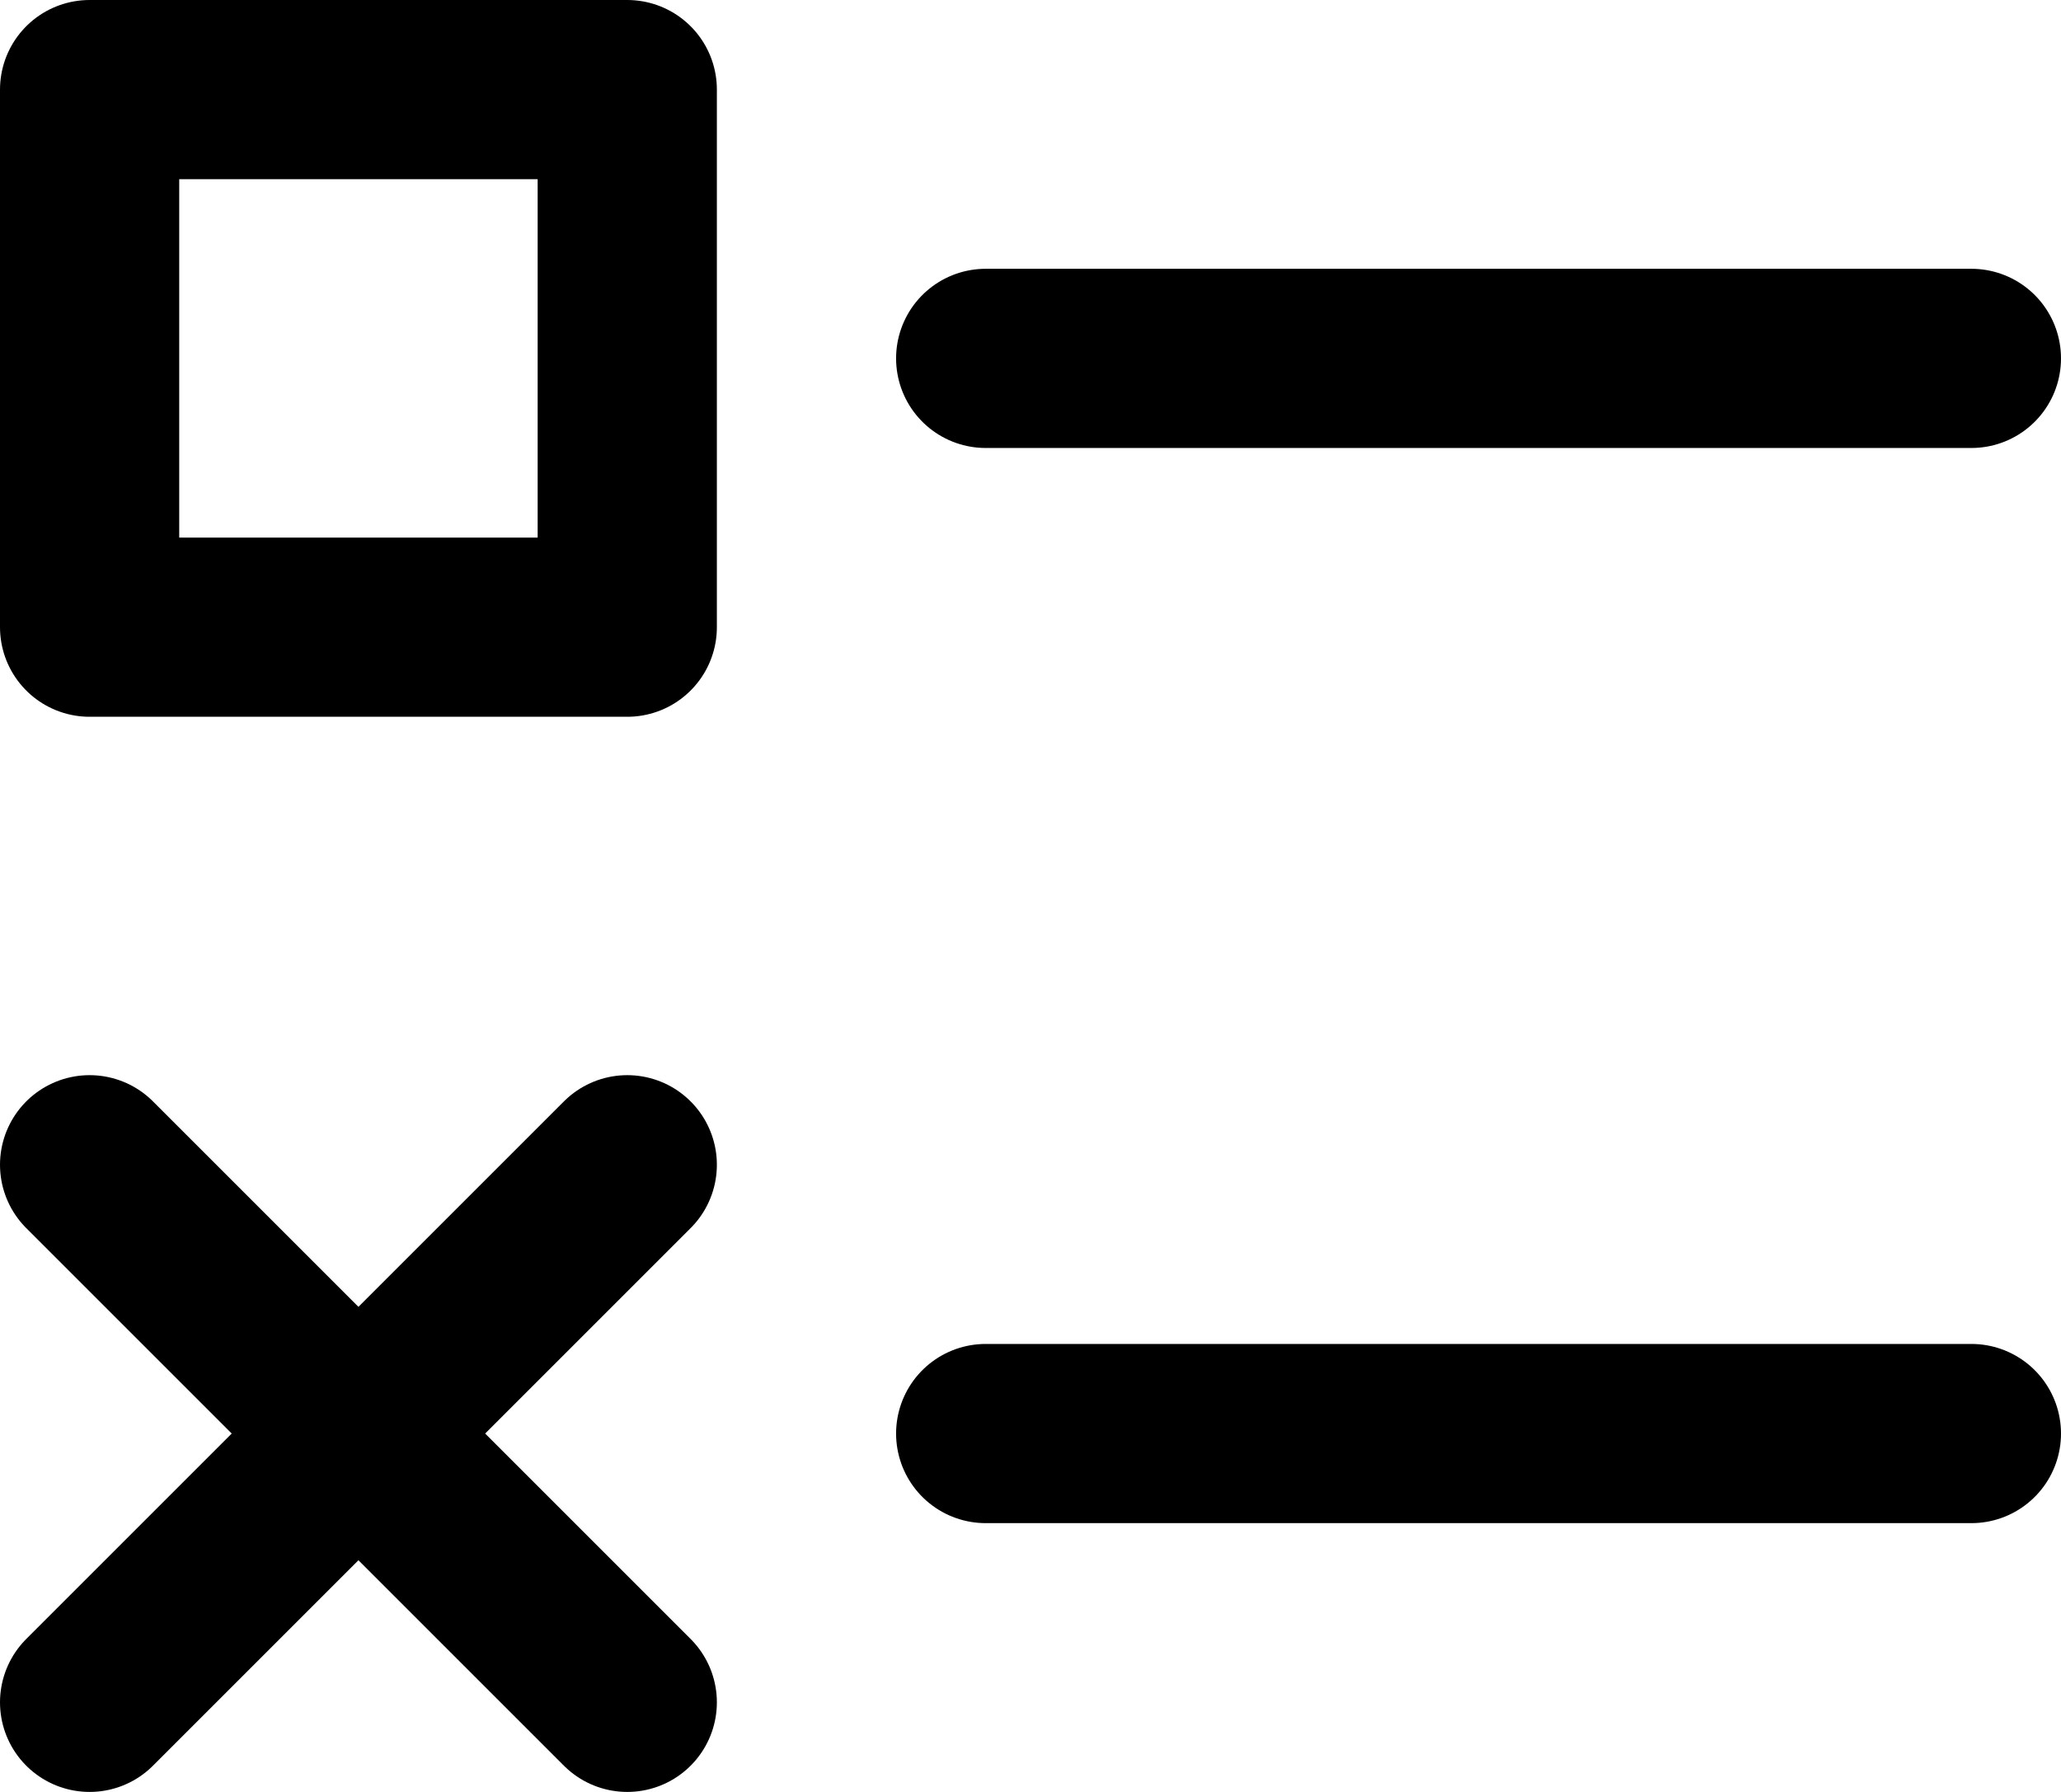 <svg width="23" height="20" viewBox="0 0 23 20" fill="none" xmlns="http://www.w3.org/2000/svg">
<path d="M11 4H22" stroke="currentColor" stroke-width="2" stroke-linecap="round" stroke-linejoin="round"/>
<path d="M7 1H1V7H7V1Z" stroke="currentColor" stroke-width="2" stroke-linecap="round" stroke-linejoin="round"/>
<path d="M11 16H22" stroke="currentColor" stroke-width="2" stroke-linecap="round" stroke-linejoin="round"/>
<path d="M1 13L7 19" stroke="currentColor" stroke-width="2" stroke-linecap="round" stroke-linejoin="round"/>
<path d="M7 13L1 19" stroke="currentColor" stroke-width="2" stroke-linecap="round" stroke-linejoin="round"/>
</svg>

